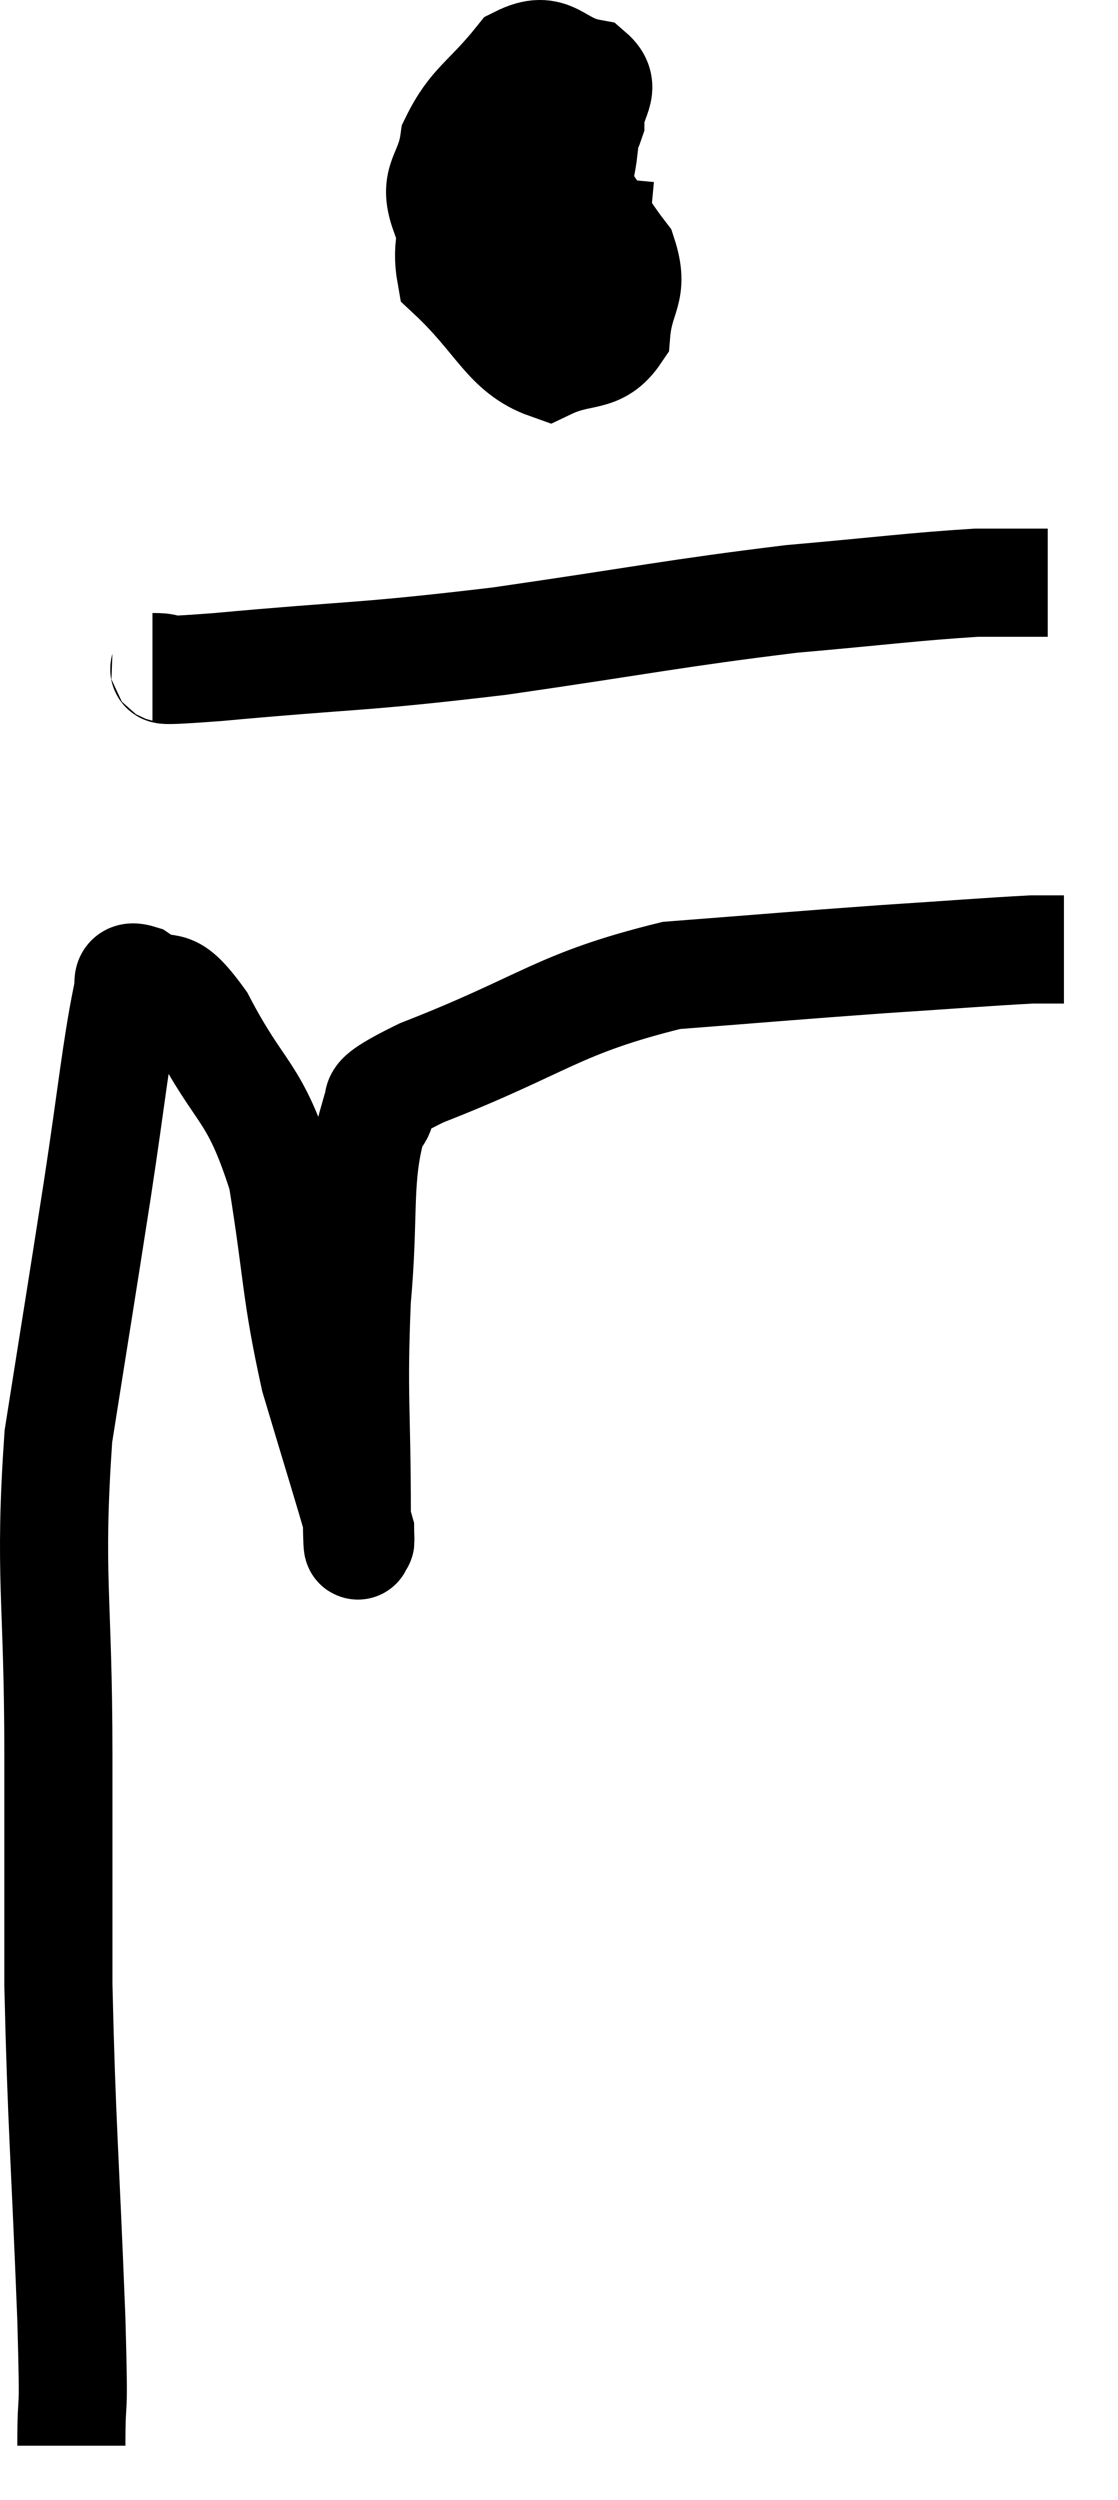 <svg xmlns="http://www.w3.org/2000/svg" viewBox="6.72 1.168 20.68 46.212" width="20.68" height="46.212"><path d="M 8.04 46.38 C 8.04 45.21, 8.1 46.17, 8.04 44.04 C 7.92 40.95, 7.86 40.47, 7.8 37.86 C 7.8 35.73, 7.8 36.135, 7.8 33.6 C 7.8 30.66, 7.62 30.33, 7.8 27.72 C 8.16 25.44, 8.205 25.185, 8.52 23.16 C 8.79 21.39, 8.865 20.595, 9.06 19.62 C 9.18 19.44, 8.955 19.155, 9.3 19.26 C 9.87 19.65, 9.78 19.125, 10.44 20.04 C 11.19 21.48, 11.415 21.27, 11.94 22.92 C 12.24 24.78, 12.18 25.005, 12.54 26.64 C 12.96 28.05, 13.17 28.71, 13.38 29.46 C 13.38 29.55, 13.395 29.715, 13.38 29.64 C 13.35 29.4, 13.335 30.27, 13.32 29.16 C 13.32 27.18, 13.245 27.015, 13.32 25.2 C 13.47 23.55, 13.32 22.95, 13.62 21.9 C 14.07 21.45, 13.14 21.675, 14.52 21 C 16.83 20.1, 17.01 19.725, 19.14 19.2 C 21.09 19.05, 21.375 19.02, 23.04 18.9 C 24.42 18.81, 24.96 18.765, 25.8 18.72 L 26.4 18.72" fill="none" stroke="black" stroke-width="2"></path><path d="M 9.54 13.5 C 10.14 13.5, 9.135 13.62, 10.74 13.5 C 13.35 13.26, 13.305 13.335, 15.96 13.02 C 18.66 12.63, 19.155 12.51, 21.36 12.24 C 23.07 12.09, 23.595 12.015, 24.78 11.94 C 25.44 11.94, 25.77 11.94, 26.1 11.94 L 26.1 11.94" fill="none" stroke="black" stroke-width="2"></path><path d="M 16.68 2.82 C 16.77 3.21, 16.725 3.36, 16.86 3.6 C 17.04 3.69, 17.025 3.825, 17.22 3.78 C 17.43 3.6, 17.535 3.735, 17.64 3.42 C 17.64 2.97, 17.97 2.805, 17.64 2.52 C 16.98 2.4, 16.95 1.965, 16.32 2.28 C 15.72 3.03, 15.465 3.075, 15.12 3.78 C 15.03 4.44, 14.715 4.47, 14.94 5.1 C 15.48 5.7, 15.51 6.105, 16.02 6.3 C 16.5 6.09, 16.605 6.48, 16.98 5.88 C 17.25 4.89, 17.445 4.575, 17.52 3.9 C 17.4 3.54, 17.64 3.27, 17.28 3.18 C 16.68 3.36, 16.635 2.775, 16.08 3.54 C 15.57 4.89, 14.865 5.145, 15.06 6.24 C 15.96 7.08, 16.095 7.65, 16.86 7.92 C 17.49 7.62, 17.775 7.83, 18.12 7.32 C 18.18 6.6, 18.465 6.57, 18.24 5.88 C 17.73 5.22, 17.625 4.86, 17.22 4.56 C 16.92 4.62, 16.815 4.26, 16.62 4.68 C 16.53 5.46, 16.395 5.595, 16.44 6.24 C 16.62 6.75, 16.5 7.23, 16.8 7.26 C 17.22 6.81, 17.385 7.065, 17.64 6.36 L 17.82 4.44" fill="none" stroke="black" stroke-width="2"></path></svg>